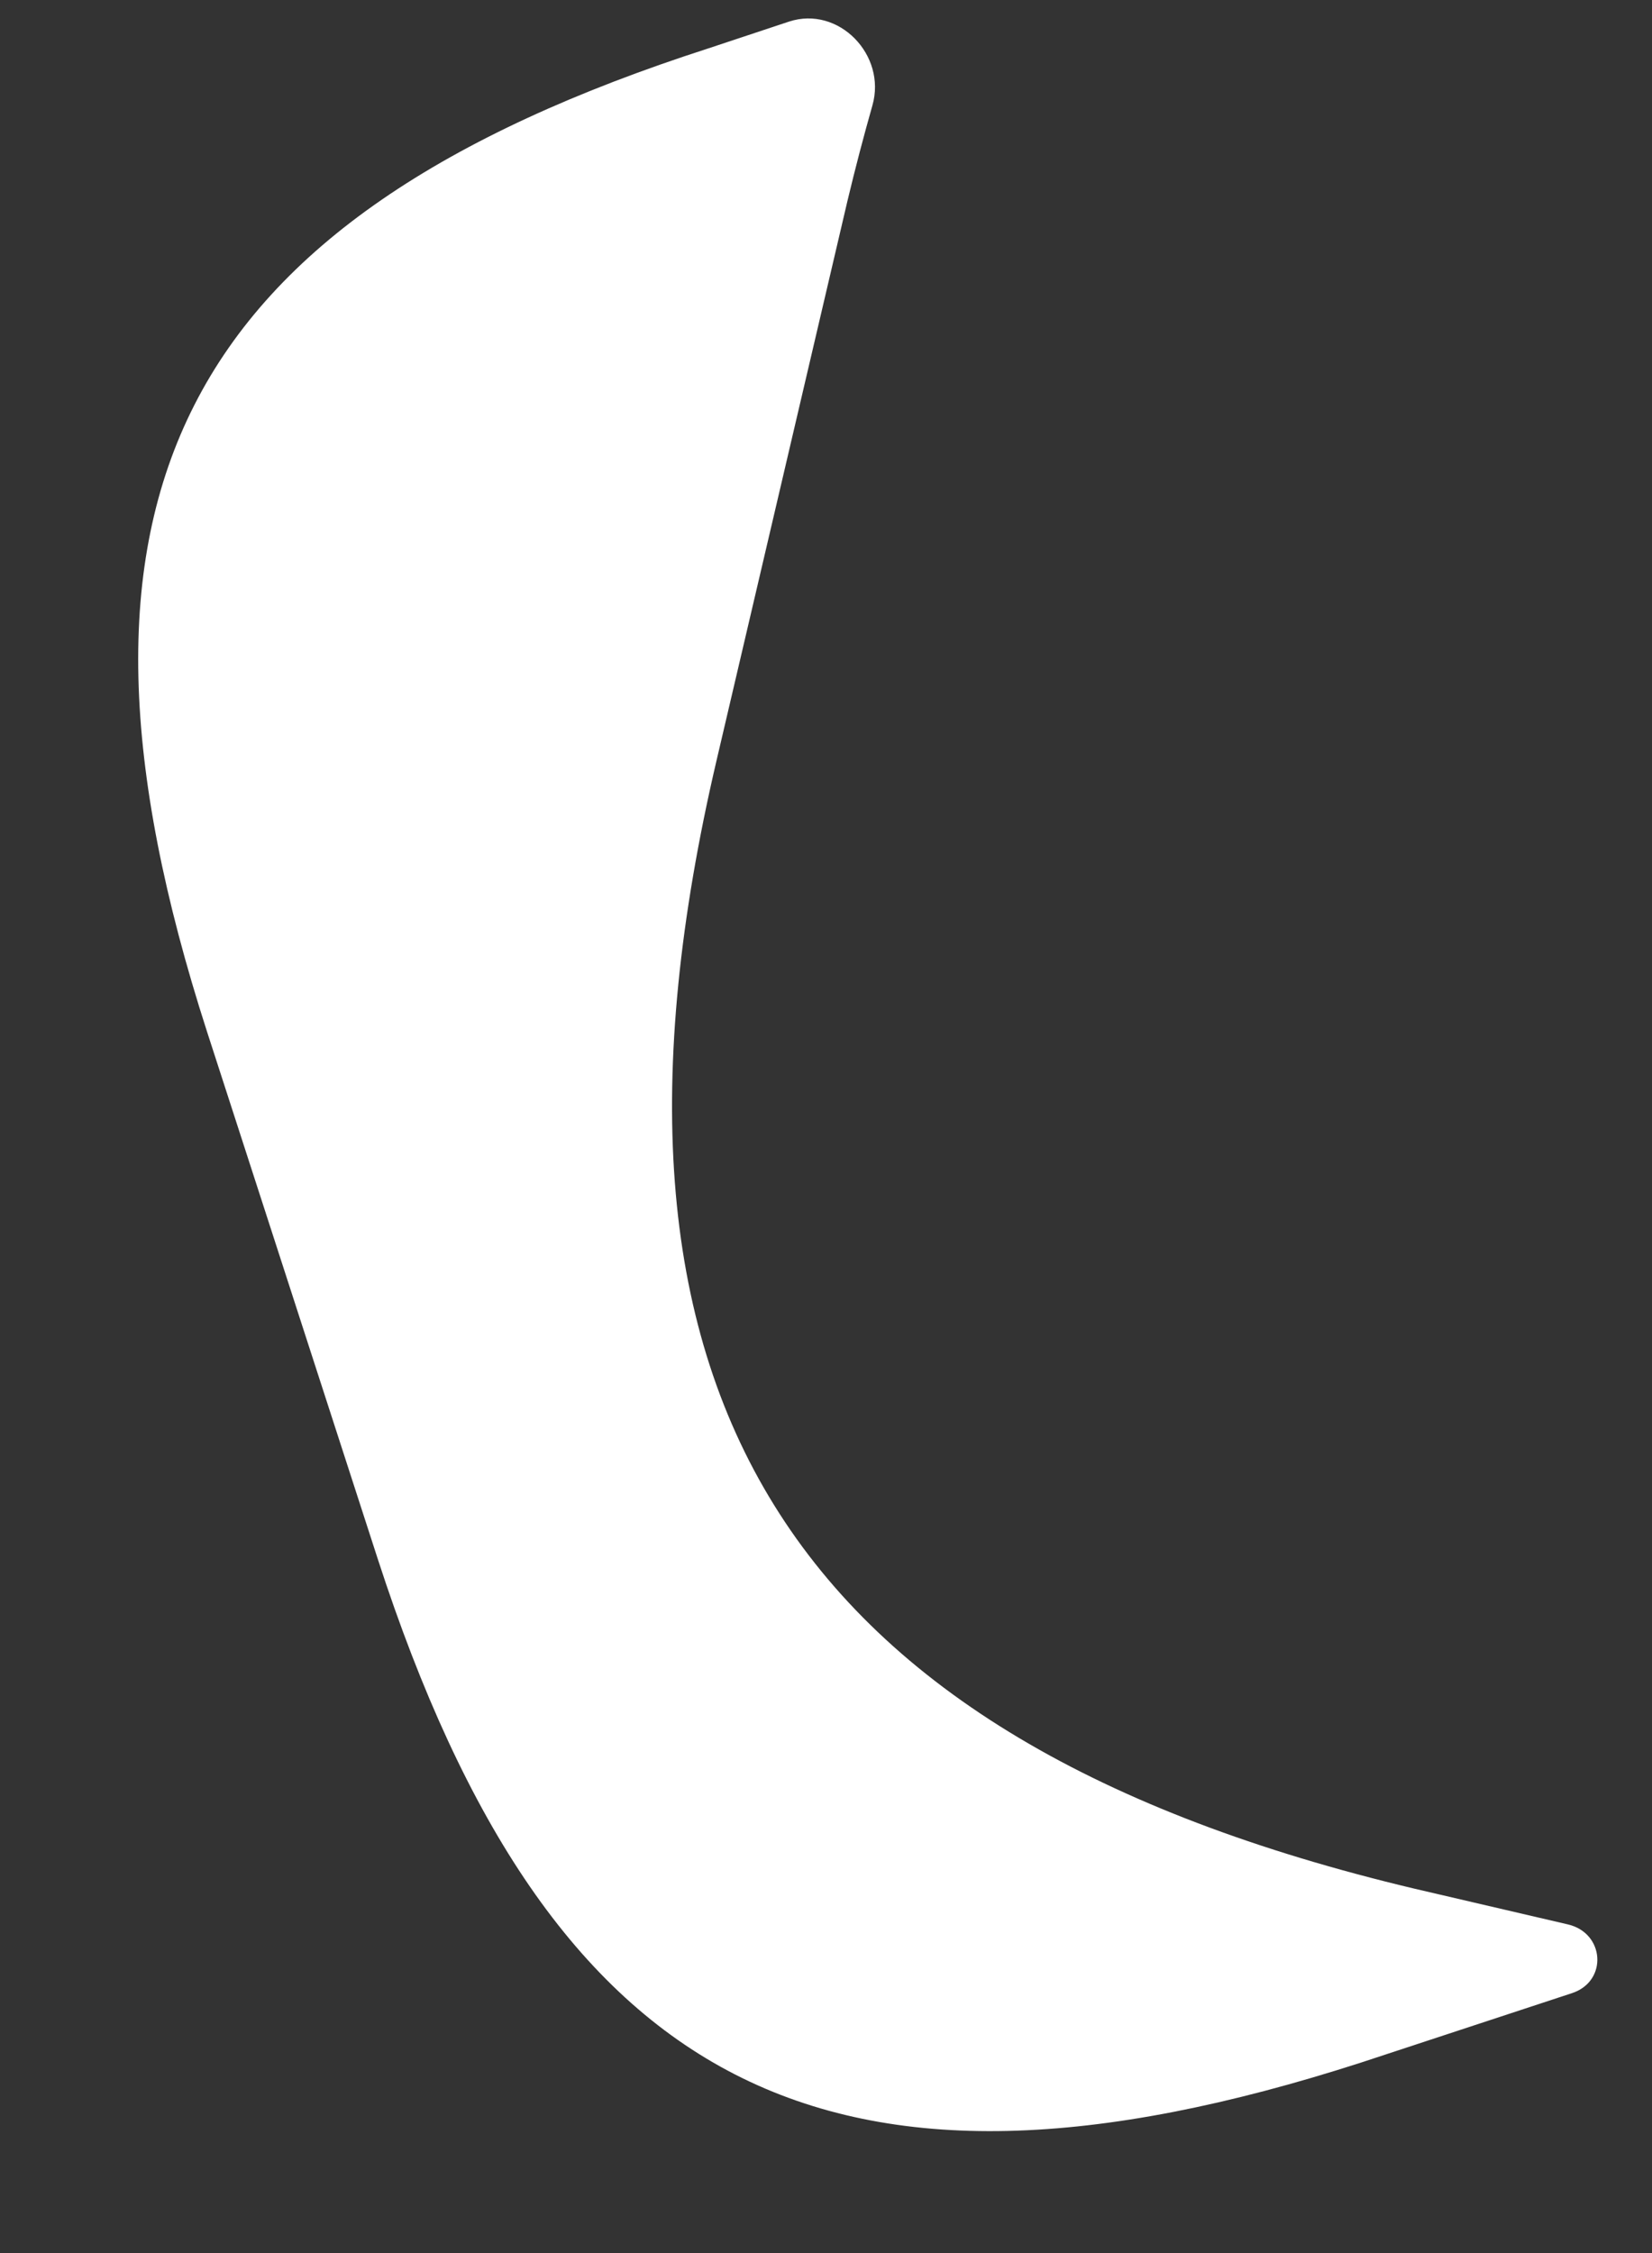 <?xml version="1.0" encoding="UTF-8" standalone="no"?><svg width='11' height='15' viewBox='0 0 11 15' fill='none' xmlns='http://www.w3.org/2000/svg'>
<rect x="0" y="0" width="11" height="15" fill="#333333" stroke="none"/>
<path d='M10.44 12.812C10.685 12.869 10.707 13.189 10.469 13.269V13.269L9.062 13.732C5.527 14.872 3.666 13.919 2.517 10.384L1.378 6.867C0.238 3.331 1.182 1.462 4.717 0.322L5.253 0.144C5.584 0.035 5.905 0.366 5.809 0.702C5.752 0.903 5.696 1.115 5.643 1.337L4.77 5.068C3.791 9.262 5.224 11.577 9.418 12.574L10.44 12.812Z' fill='white'/>
</svg>
